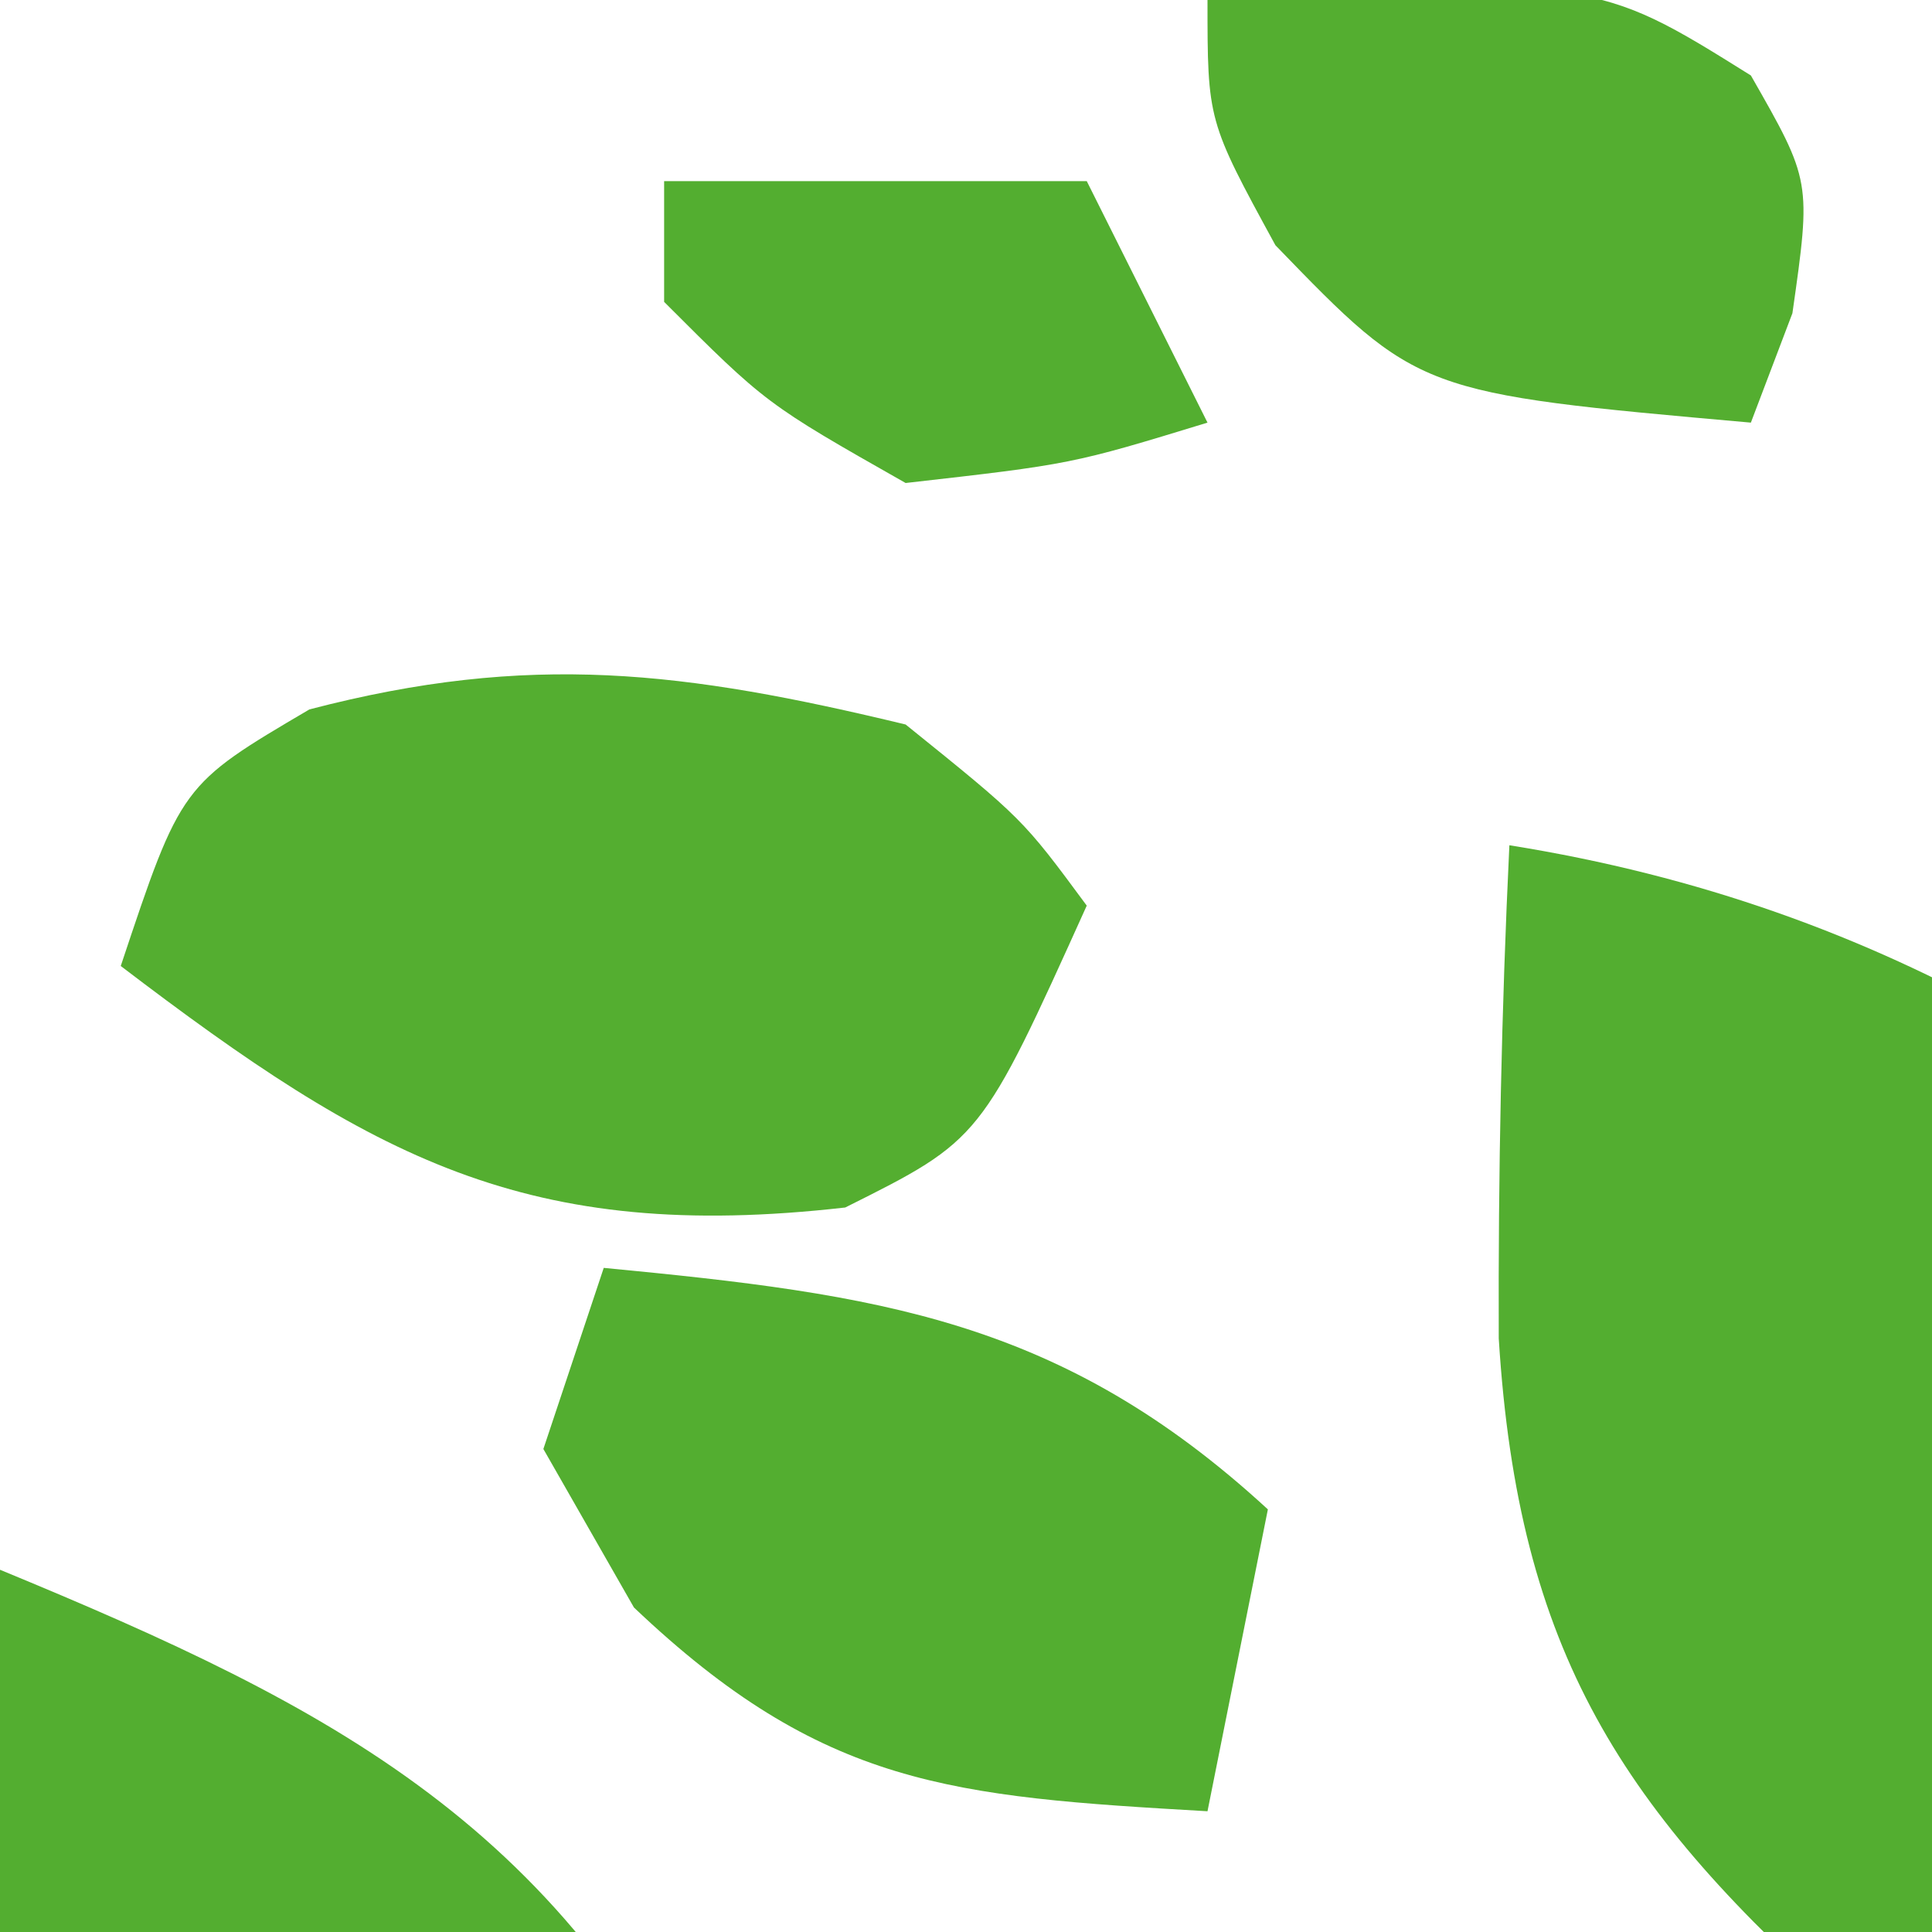<?xml version="1.0" encoding="UTF-8"?>
<svg version="1.1" xmlns="http://www.w3.org/2000/svg" width="32" height="32">
<path d="M0 0 C3.3 0 6.6 0 10 0 C10 3.96 10 7.92 10 12 C13.96 12 17.92 12 22 12 C22 15.3 22 18.6 22 22 C18.04 22 14.08 22 10 22 C10 25.96 10 29.92 10 34 C6.7 34 3.4 34 0 34 C0 30.04 0 26.08 0 22 C-3.96 22 -7.92 22 -12 22 C-12 18.7 -12 15.4 -12 12 C-8.04 12 -4.08 12 0 12 C0 8.04 0 4.08 0 0 Z " fill="#FF0000" transform="translate(45,26)"/>
<path d="M0 0 C6.304 1.009 10.844 3.955 15.438 8.312 C17.578 11.994 17.791 14.749 18 19 C17.67 19.66 17.34 20.32 17 21 C12.393 21.318 9.875 21.429 5.688 19.375 C1.853 15.986 0.147 13.362 -0.176 8.168 C-0.186 5.438 -0.131 2.727 0 0 Z " fill="#53AE30" transform="translate(25,14)"/>
<path d="M0 0 C0.627 10.767 0.627 10.767 -1.812 15.562 C-2.534 16.367 -3.256 17.171 -4 18 C-4.443 18.531 -4.887 19.062 -5.344 19.609 C-7.478 21.401 -8.934 21.488 -11.688 21.688 C-12.9 21.786 -12.9 21.786 -14.137 21.887 C-15.059 21.943 -15.059 21.943 -16 22 C-18 19 -18 19 -17.875 15.688 C-16.842 11.336 -16.038 9.321 -13 6 C-2.812 0 -2.812 0 0 0 Z " fill="#54AE30" transform="translate(76,13)"/>
<path d="M0 0 C-0.298 5.956 -3.118 9.712 -7 14 C-10.283 16.188 -11.318 16.249 -15.125 16.188 C-16.014 16.181 -16.904 16.175 -17.82 16.168 C-20 16 -20 16 -21 15 C-21.557 12.294 -21.359 10.603 -19.941 8.219 C-14.598 1.384 -8.463 -0.529 0 0 Z " fill="#53AE30" transform="translate(68,66)"/>
<path d="M0 0 C0.66 0.66 1.32 1.32 2 2 C-6.782 12.655 -6.782 12.655 -13.5 13.375 C-17.165 12.982 -19.05 12.145 -22 10 C-21.717 6.605 -21.259 5.259 -18.812 2.812 C-12.606 -1.187 -7.131 -1.59 0 0 Z " fill="#53AE30" transform="translate(90,50)"/>
<path d="M0 0 C2.573 1.457 4.704 3.086 6.793 5.176 C7.105 7.676 7.105 7.676 6.793 10.176 C2.741 12.877 -0.453 12.706 -5.207 12.176 C-9.517 10.372 -13.376 6.912 -16.207 3.176 C-16.207 2.186 -16.207 1.196 -16.207 0.176 C-11.101 -1.526 -5.106 -1.907 0 0 Z " fill="#53AE30" transform="translate(29.207,51.824)"/>
<path d="M0 0 C-0.624 9.874 -0.624 9.874 -4 14 C-6.566 15.881 -7.568 16.059 -10.75 15.625 C-11.864 15.316 -11.864 15.316 -13 15 C-13.75 13.438 -13.75 13.438 -14 11 C-11.31 4.723 -7.4 0 0 0 Z " fill="#53AF30" transform="translate(85,31)"/>
<path d="M0 0 C5.564 1.002 8.388 2.657 11.91 7.113 C13.465 9.805 13.443 11.973 13 15 C9.87 15.984 8.437 16.187 5.375 14.875 C2.622 12.702 1.368 11.239 0 8 C-0.233 5.278 -0.139 2.741 0 0 Z " fill="#53AE30" transform="translate(16,33)"/>
<path d="M0 0 C6.256 1.909 9.37 3.5 13 9 C14.361 13.278 14.361 13.278 13 16 C9.309 16.343 7.453 16.278 4.25 14.312 C0.726 10.691 0.04 8.224 -0.125 3.188 C-0.063 1.61 -0.063 1.61 0 0 Z " fill="#53AE30" transform="translate(35,1)"/>
<path d="M0 0 C0.42 6.092 0.067 9.119 -4 14 C-7.435 16.29 -8.985 16.178 -13 16 C-13.438 11.62 -13.329 9.518 -10.938 5.75 C-8.251 2.871 -4.104 0 0 0 Z " fill="#53AE30" transform="translate(65,1)"/>
<path d="M0 0 C5.551 2.29 9.416 4.27 12 10 C11.75 13.875 11.75 13.875 11 17 C7.441 16.676 5.465 16.39 2.688 14.062 C0.035 10.821 -0.115 8.998 -0.062 4.875 C-0.053 3.965 -0.044 3.055 -0.035 2.117 C-0.024 1.419 -0.012 0.72 0 0 Z " fill="#53AE30" transform="translate(0,26)"/>
<path d="M0 0 C1.938 1.562 1.938 1.562 3 3 C1.25 6.875 1.25 6.875 -1 8 C-6.28 8.6 -8.831 7.176 -13 4 C-12 1 -12 1 -9.875 -0.25 C-6.212 -1.206 -3.666 -0.883 0 0 Z " fill="#54AE30" transform="translate(15,12)"/>
<path d="M0 0 C4.892 0.117 8.105 0.338 12.125 3.312 C14 6 14 6 13.812 8.312 C13.544 8.869 13.276 9.426 13 10 C8.648 10.427 6.671 10.511 3.125 7.812 C1.017 5.023 0.294 3.435 0 0 Z " fill="#53AE30" transform="translate(32,67)"/>
<path d="M0 0 C2.438 1 2.438 1 4 2 C4 2.99 4 3.98 4 5 C1.285 7.156 -0.613 7.953 -4.062 8.375 C-7.287 7.963 -8.641 7.177 -11 5 C-8.487 -0.565 -5.951 -0.308 0 0 Z " fill="#53AF30" transform="translate(93,9)"/>
<path d="M0 0 C0.62 8.059 0.62 8.059 -1.688 11.562 C-4.375 13.233 -5.892 13.345 -9 13 C-10 10 -10 10 -8.75 7 C-4.667 0 -4.667 0 0 0 Z " fill="#53AE30" transform="translate(99,30)"/>
<path d="M0 0 C4.557 0.438 7.577 0.85 11 4 C10.67 5.65 10.34 7.3 10 9 C5.767 8.756 3.63 8.598 0.5 5.625 C-0.242 4.326 -0.242 4.326 -1 3 C-0.67 2.01 -0.34 1.02 0 0 Z " fill="#53AE30" transform="translate(10,21)"/>
<path d="M0 0 C0.487 7.304 0.487 7.304 -1.75 10.5 C-4 12 -4 12 -8 12 C-8.812 9.875 -8.812 9.875 -9 7 C-4.019 0 -4.019 0 0 0 Z " fill="#53AE30" transform="translate(99,18)"/>
<path d="M0 0 C-2.125 6.049 -2.125 6.049 -5 8 C-8.188 8.188 -8.188 8.188 -11 8 C-11.75 6.25 -11.75 6.25 -12 4 C-8.835 -0.955 -5.347 -0.356 0 0 Z " fill="#53AE30" transform="translate(91,19)"/>
<path d="M0 0 C1.671 0.062 1.671 0.062 3.375 0.125 C2.125 3.778 1.704 4.906 -1.625 7.125 C-4.312 6.75 -4.312 6.75 -6.625 6.125 C-5.716 1.579 -4.952 0.171 0 0 Z " fill="#53AF30" transform="translate(76.625,-0.125)"/>
<path d="M0 0 C6.419 -0.363 6.419 -0.363 9 1.25 C10 3 10 3 9.688 5.188 C9.347 6.085 9.347 6.085 9 7 C3.494 6.511 3.494 6.511 1.125 4.062 C0 2 0 2 0 0 Z " fill="#54AE30" transform="translate(20,0)"/>
<path d="M0 0 C2.31 0 4.62 0 7 0 C7.66 1.32 8.32 2.64 9 4 C6.75 4.688 6.75 4.688 4 5 C1.688 3.688 1.688 3.688 0 2 C0 1.34 0 0.68 0 0 Z " fill="#53AE30" transform="translate(11,3)"/>
<path d="M0 0 C2.867 0.573 3.861 0.861 6 3 C6 4.32 6 5.64 6 7 C1.125 6.125 1.125 6.125 0 5 C-0.041 3.334 -0.043 1.666 0 0 Z " fill="#53AF30" transform="translate(45,62)"/>
<path d="M0 0 C2.31 0 4.62 0 7 0 C6.312 1.938 6.312 1.938 5 4 C2.121 4.936 0.745 5.372 -2 4 C-1.34 2.68 -0.68 1.36 0 0 Z " fill="#53AE30" transform="translate(60,51)"/>
<path d="M0 0 C1.134 0.021 2.269 0.041 3.438 0.062 C3.107 1.383 2.777 2.703 2.438 4.062 C0.458 4.393 -1.522 4.723 -3.562 5.062 C-4.125 3.125 -4.125 3.125 -4.562 1.062 C-3.562 0.062 -3.562 0.062 0 0 Z " fill="#54AF30" transform="translate(51.562,18.938)"/>
<path d="M0 0 C3.625 -0.188 3.625 -0.188 7 0 C6.312 1.938 6.312 1.938 5 4 C2.5 4.875 2.5 4.875 0 5 C-0.66 4.34 -1.32 3.68 -2 3 C-1.34 2.01 -0.68 1.02 0 0 Z " fill="#53AF30" transform="translate(82,3)"/>
<path d="M0 0 C2.31 0 4.62 0 7 0 C7.66 1.32 8.32 2.64 9 4 C6.75 4.688 6.75 4.688 4 5 C1.688 3.688 1.688 3.688 0 2 C0 1.34 0 0.68 0 0 Z " fill="#53AE30" transform="translate(33,51)"/>
</svg>

